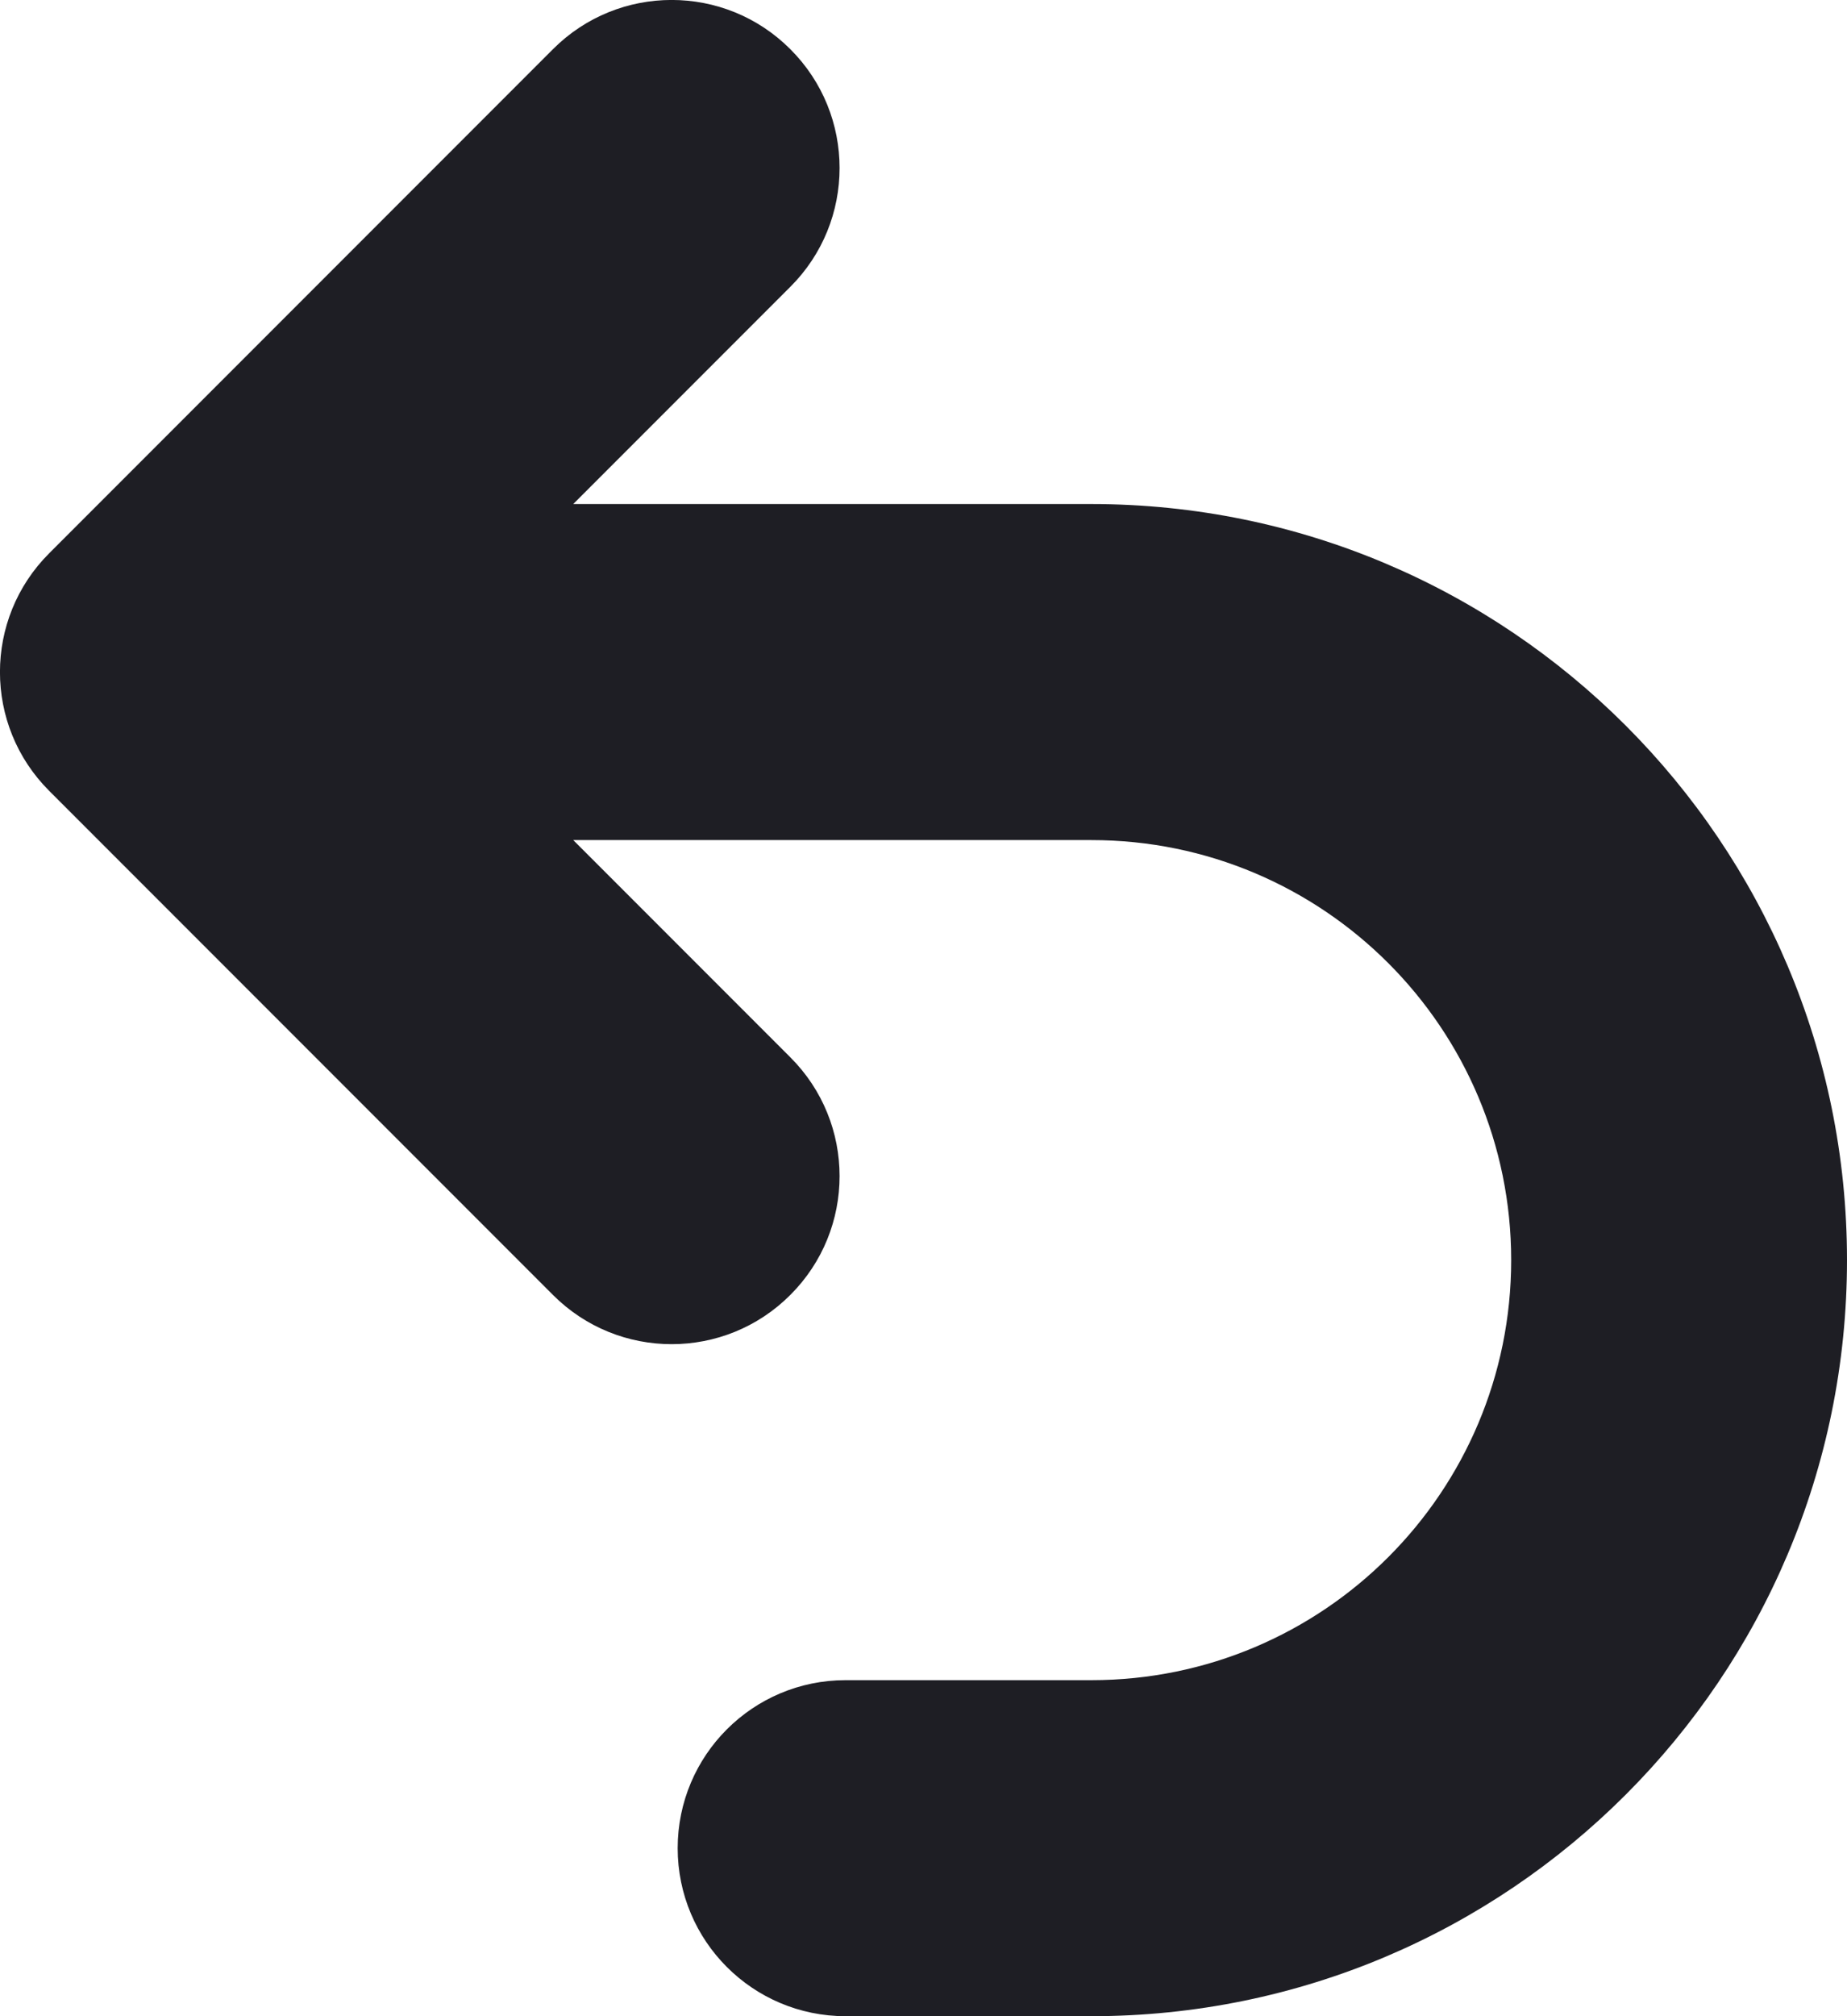 <svg id="meteor-icon-kit__regular-undo-xs" viewBox="0 0 11 12" fill="none" xmlns="http://www.w3.org/2000/svg"><path fill-rule="evenodd" clip-rule="evenodd" d="M3.414 3L4.707 1.707C5.098 1.317 5.098 0.683 4.707 0.293C4.317 -0.098 3.683 -0.098 3.293 0.293L0.293 3.293C-0.098 3.683 -0.098 4.317 0.293 4.707L3.293 7.707C3.683 8.098 4.317 8.098 4.707 7.707C5.098 7.317 5.098 6.683 4.707 6.293L3.414 5H6.5C7.881 5 9 6.119 9 7.5C9 8.881 7.881 10 6.5 10H5.036C4.483 10 4.036 10.448 4.036 11C4.036 11.552 4.483 12 5.036 12H6.5C8.985 12 11 9.985 11 7.5C11 5.015 8.985 3 6.5 3H3.414z" fill="#1E1E24"/></svg>